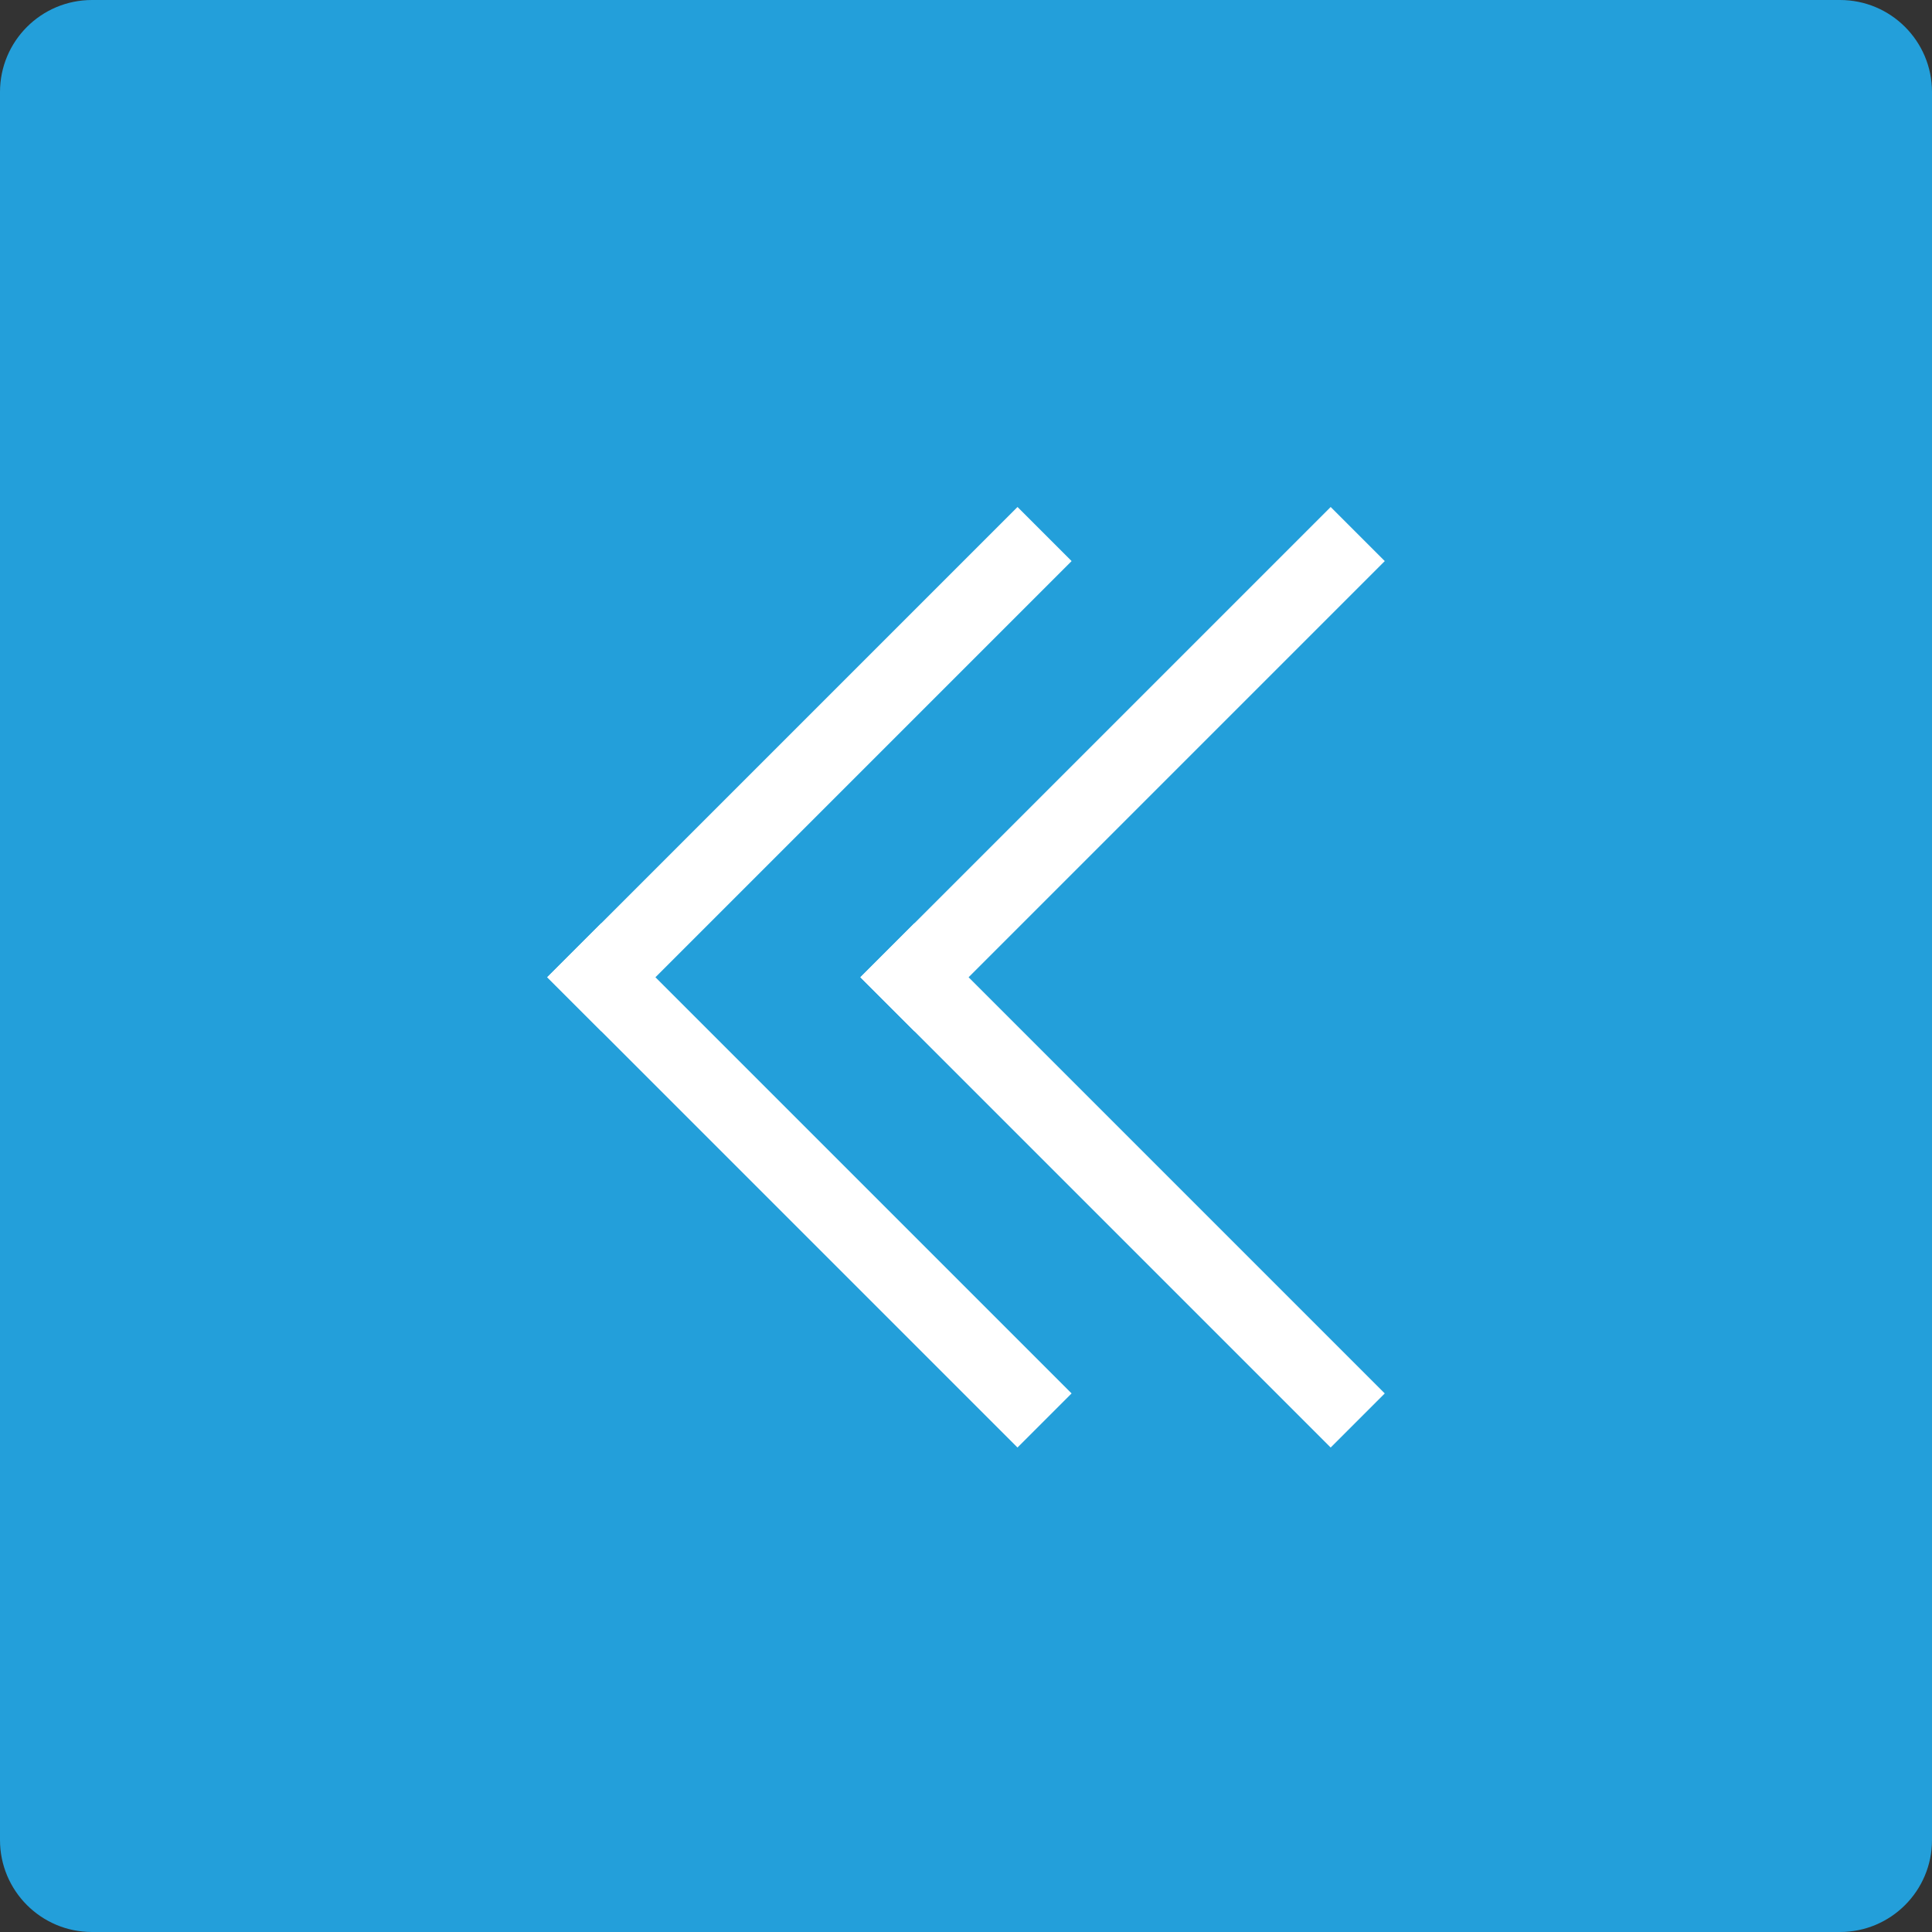 <svg width="42" height="42" viewBox="0 0 42 42" fill="none" xmlns="http://www.w3.org/2000/svg">
<rect x="0" y="0" width="42" height="42" fill="#333333" stroke="none"/>
<path d="M0 2C0 0.895 0.895 0 2 0H40C41.105 0 42 0.895 42 2V40C42 41.105 41.105 42 40 42H2C0.895 42 0 41.105 0 40V2Z" fill="#239FDA"/>
<rect x="12.25" y="21.245" width="13.958" height="1.163" transform="rotate(-45 12.25 21.245)" fill="white" stroke="white" stroke-width="0.5"/>
<rect x="13.072" y="20.422" width="13.958" height="1.163" transform="rotate(45 13.072 20.422)" fill="white" stroke="white" stroke-width="0.5"/>
<rect x="19.058" y="21.245" width="13.958" height="1.163" transform="rotate(-45 19.058 21.245)" fill="white" stroke="white" stroke-width="0.5"/>
<rect x="19.88" y="20.422" width="13.958" height="1.163" transform="rotate(45 19.88 20.422)" fill="white" stroke="white" stroke-width="0.5"/>
</svg>
